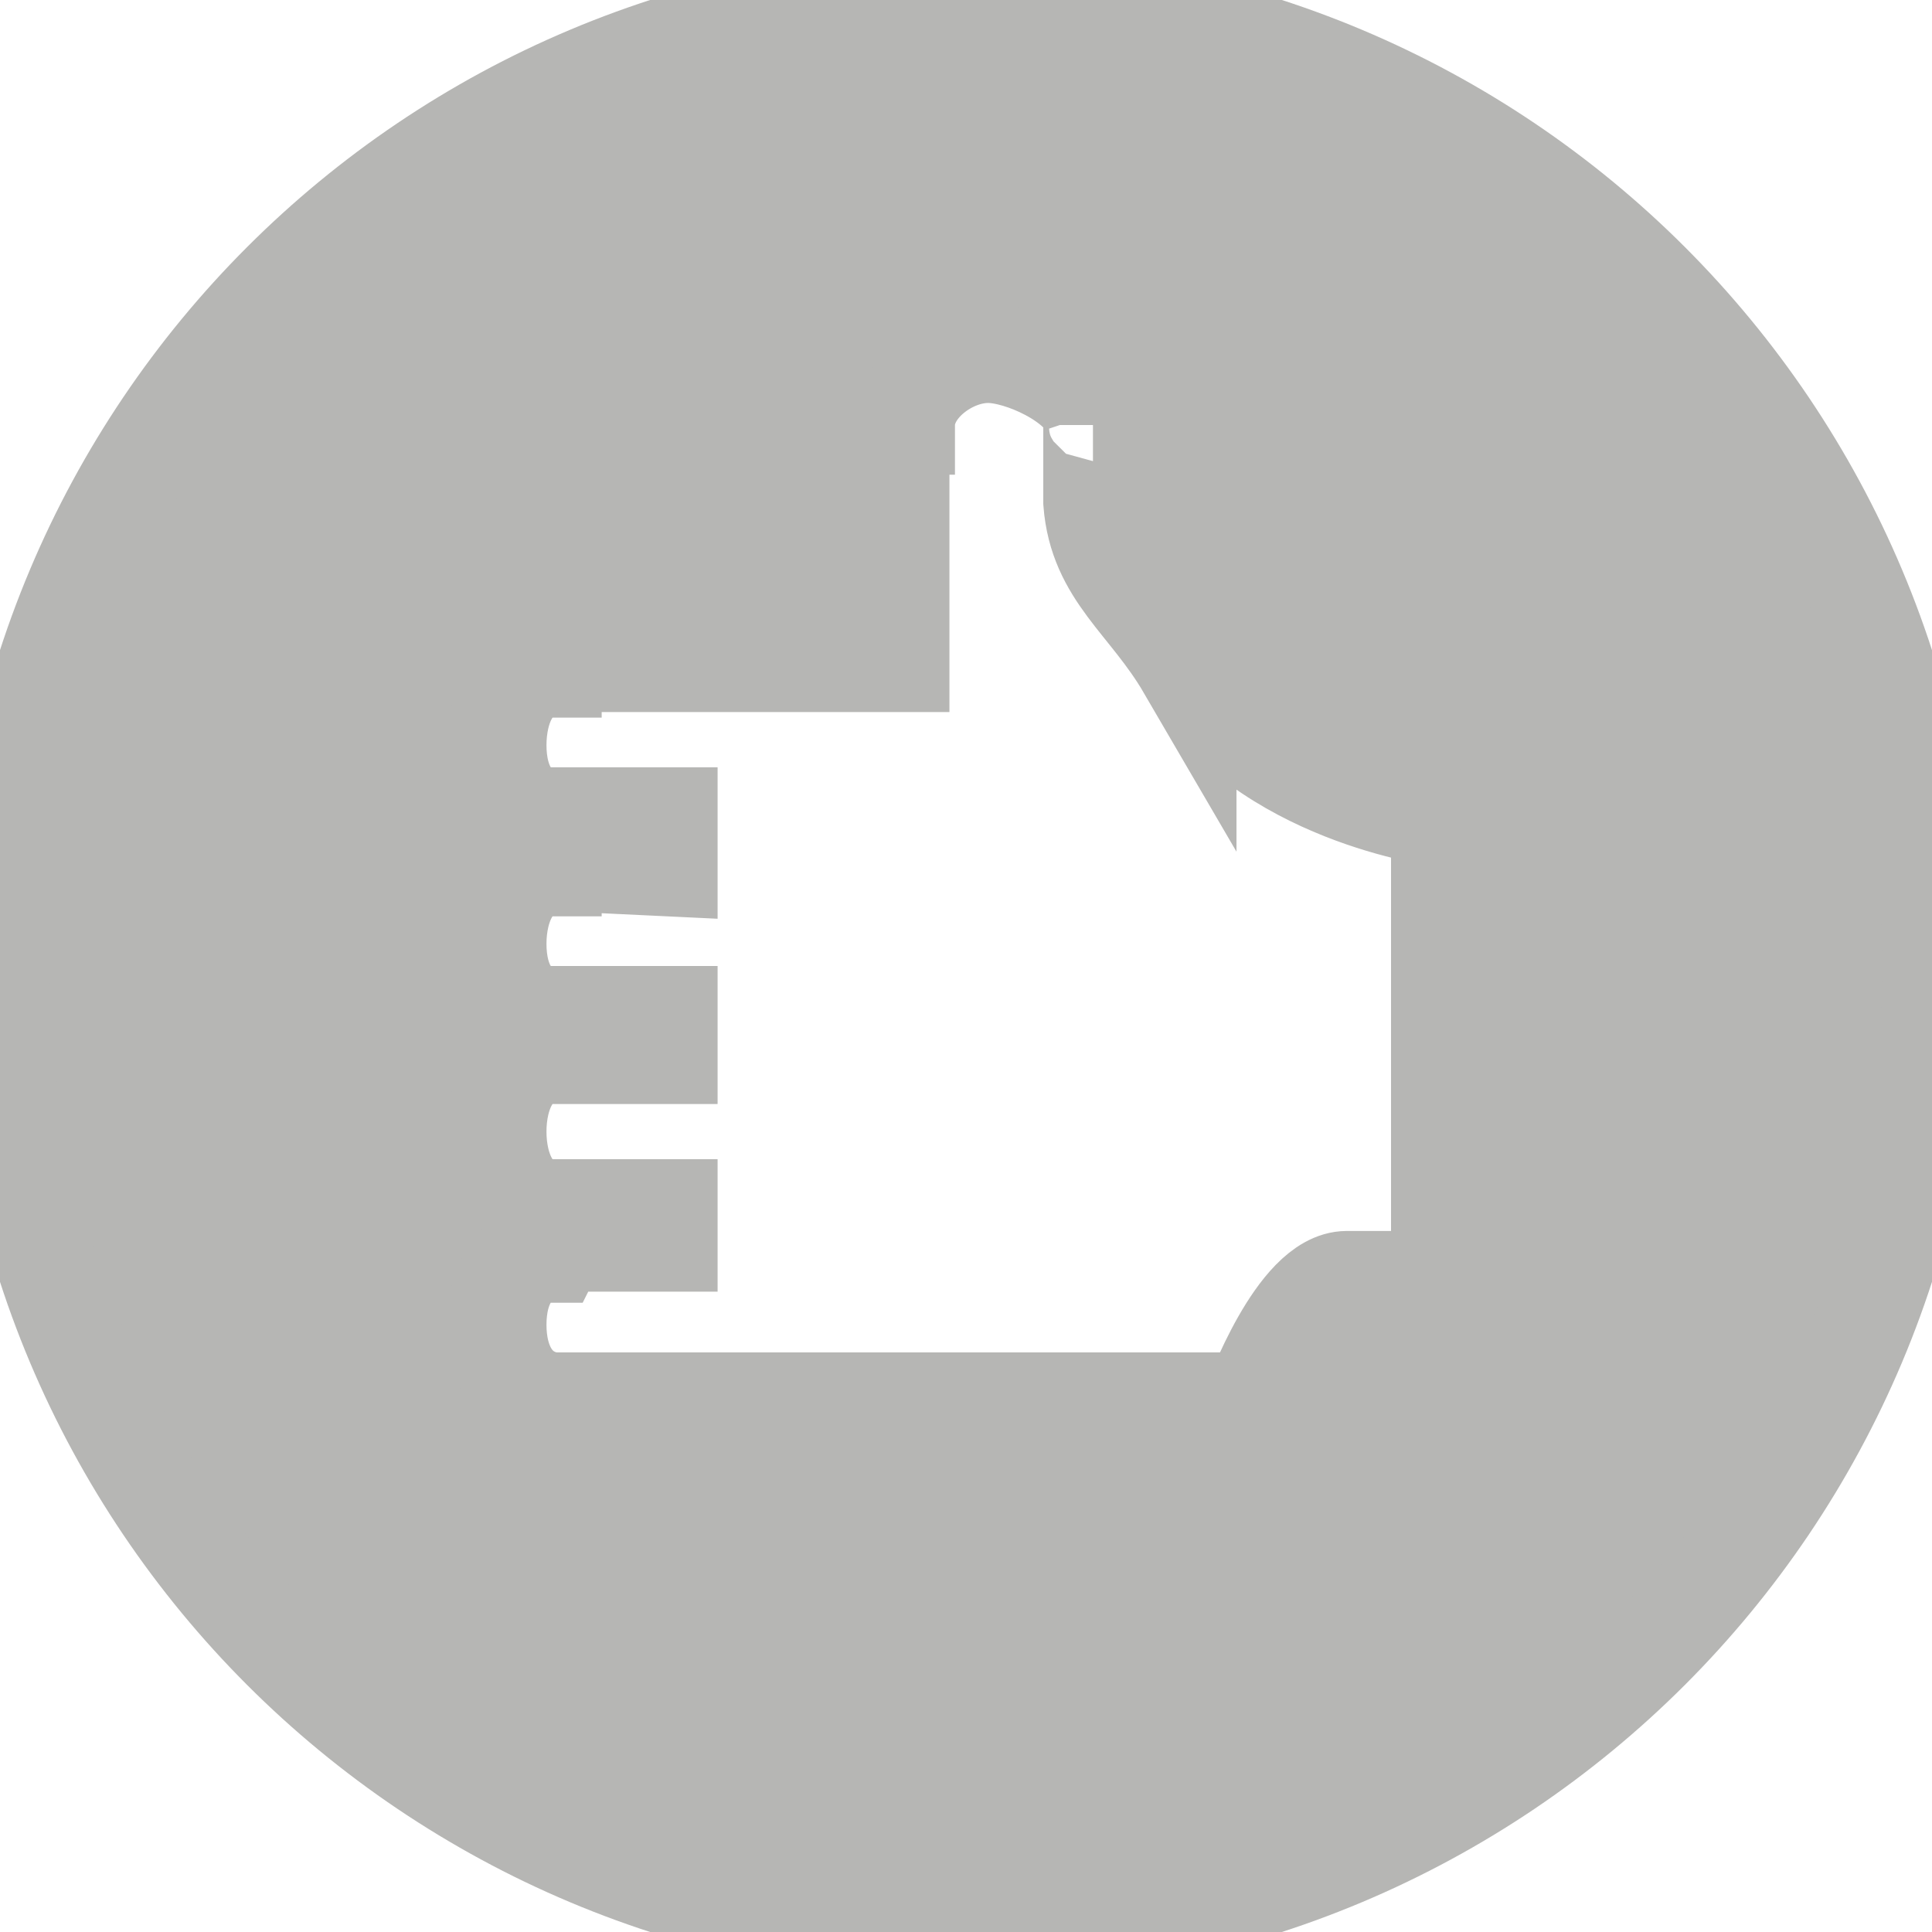<svg version="1.2" xmlns="http://www.w3.org/2000/svg" viewBox="0 0 35 35" width="35" height="35"><style>.a{fill:#b6b6b4;stroke:#b6b6b4;stroke-miterlimit:100;stroke-width:1.8}</style><path fill-rule="evenodd" class="a" d="m17.5 0c9.7 0 17.5 7.8 17.5 17.5 0 9.7-7.8 17.5-17.5 17.5-9.7 0-17.5-7.8-17.5-17.5 0-9.7 7.8-17.5 17.5-17.5zm4 12.1c-0.7-1.2-1.6-1.7-1.7-3 0-1.1 0-1.5 0-1.6-0.2-0.6-1.3-1.1-1.9-1.1-0.7 0-1.5 0.6-1.5 1.3 0 0-0.1 0-0.1 0v4.3h-6.3c0 0 0 0.1 0 0.1-0.7 0-1 0.7-1 1.4 0 0.7 0.3 1.3 1 1.3q0 0 0 0h2.1v0.9l-2.1-0.1v0.1c-0.7 0-1 0.7-1 1.4 0 0.7 0.3 1.3 1 1.3q0 0 0 0 0 0 0 0h2.1v0.7h-2q-0.1 0-0.1 0c-0.7 0-1 0.7-1 1.4 0 0.7 0.3 1.4 1 1.4q0 0 0.1 0h2v0.6h-2c0 0-0.1 0.2-0.1 0.2-0.7 0-1 0.6-1 1.3 0 0.7 0.3 1.3 1 1.4h12.7c0 0 0.8-2.2 1.7-2.2 0.9 0 1.7 0 1.7 0v-8.4c0 0-3.2-0.4-4.6-2.7zm-1.7-4.6q0.1 0.1 0.1 0.2c0-0.1-0.1-0.3-0.1-0.2z"/></svg>